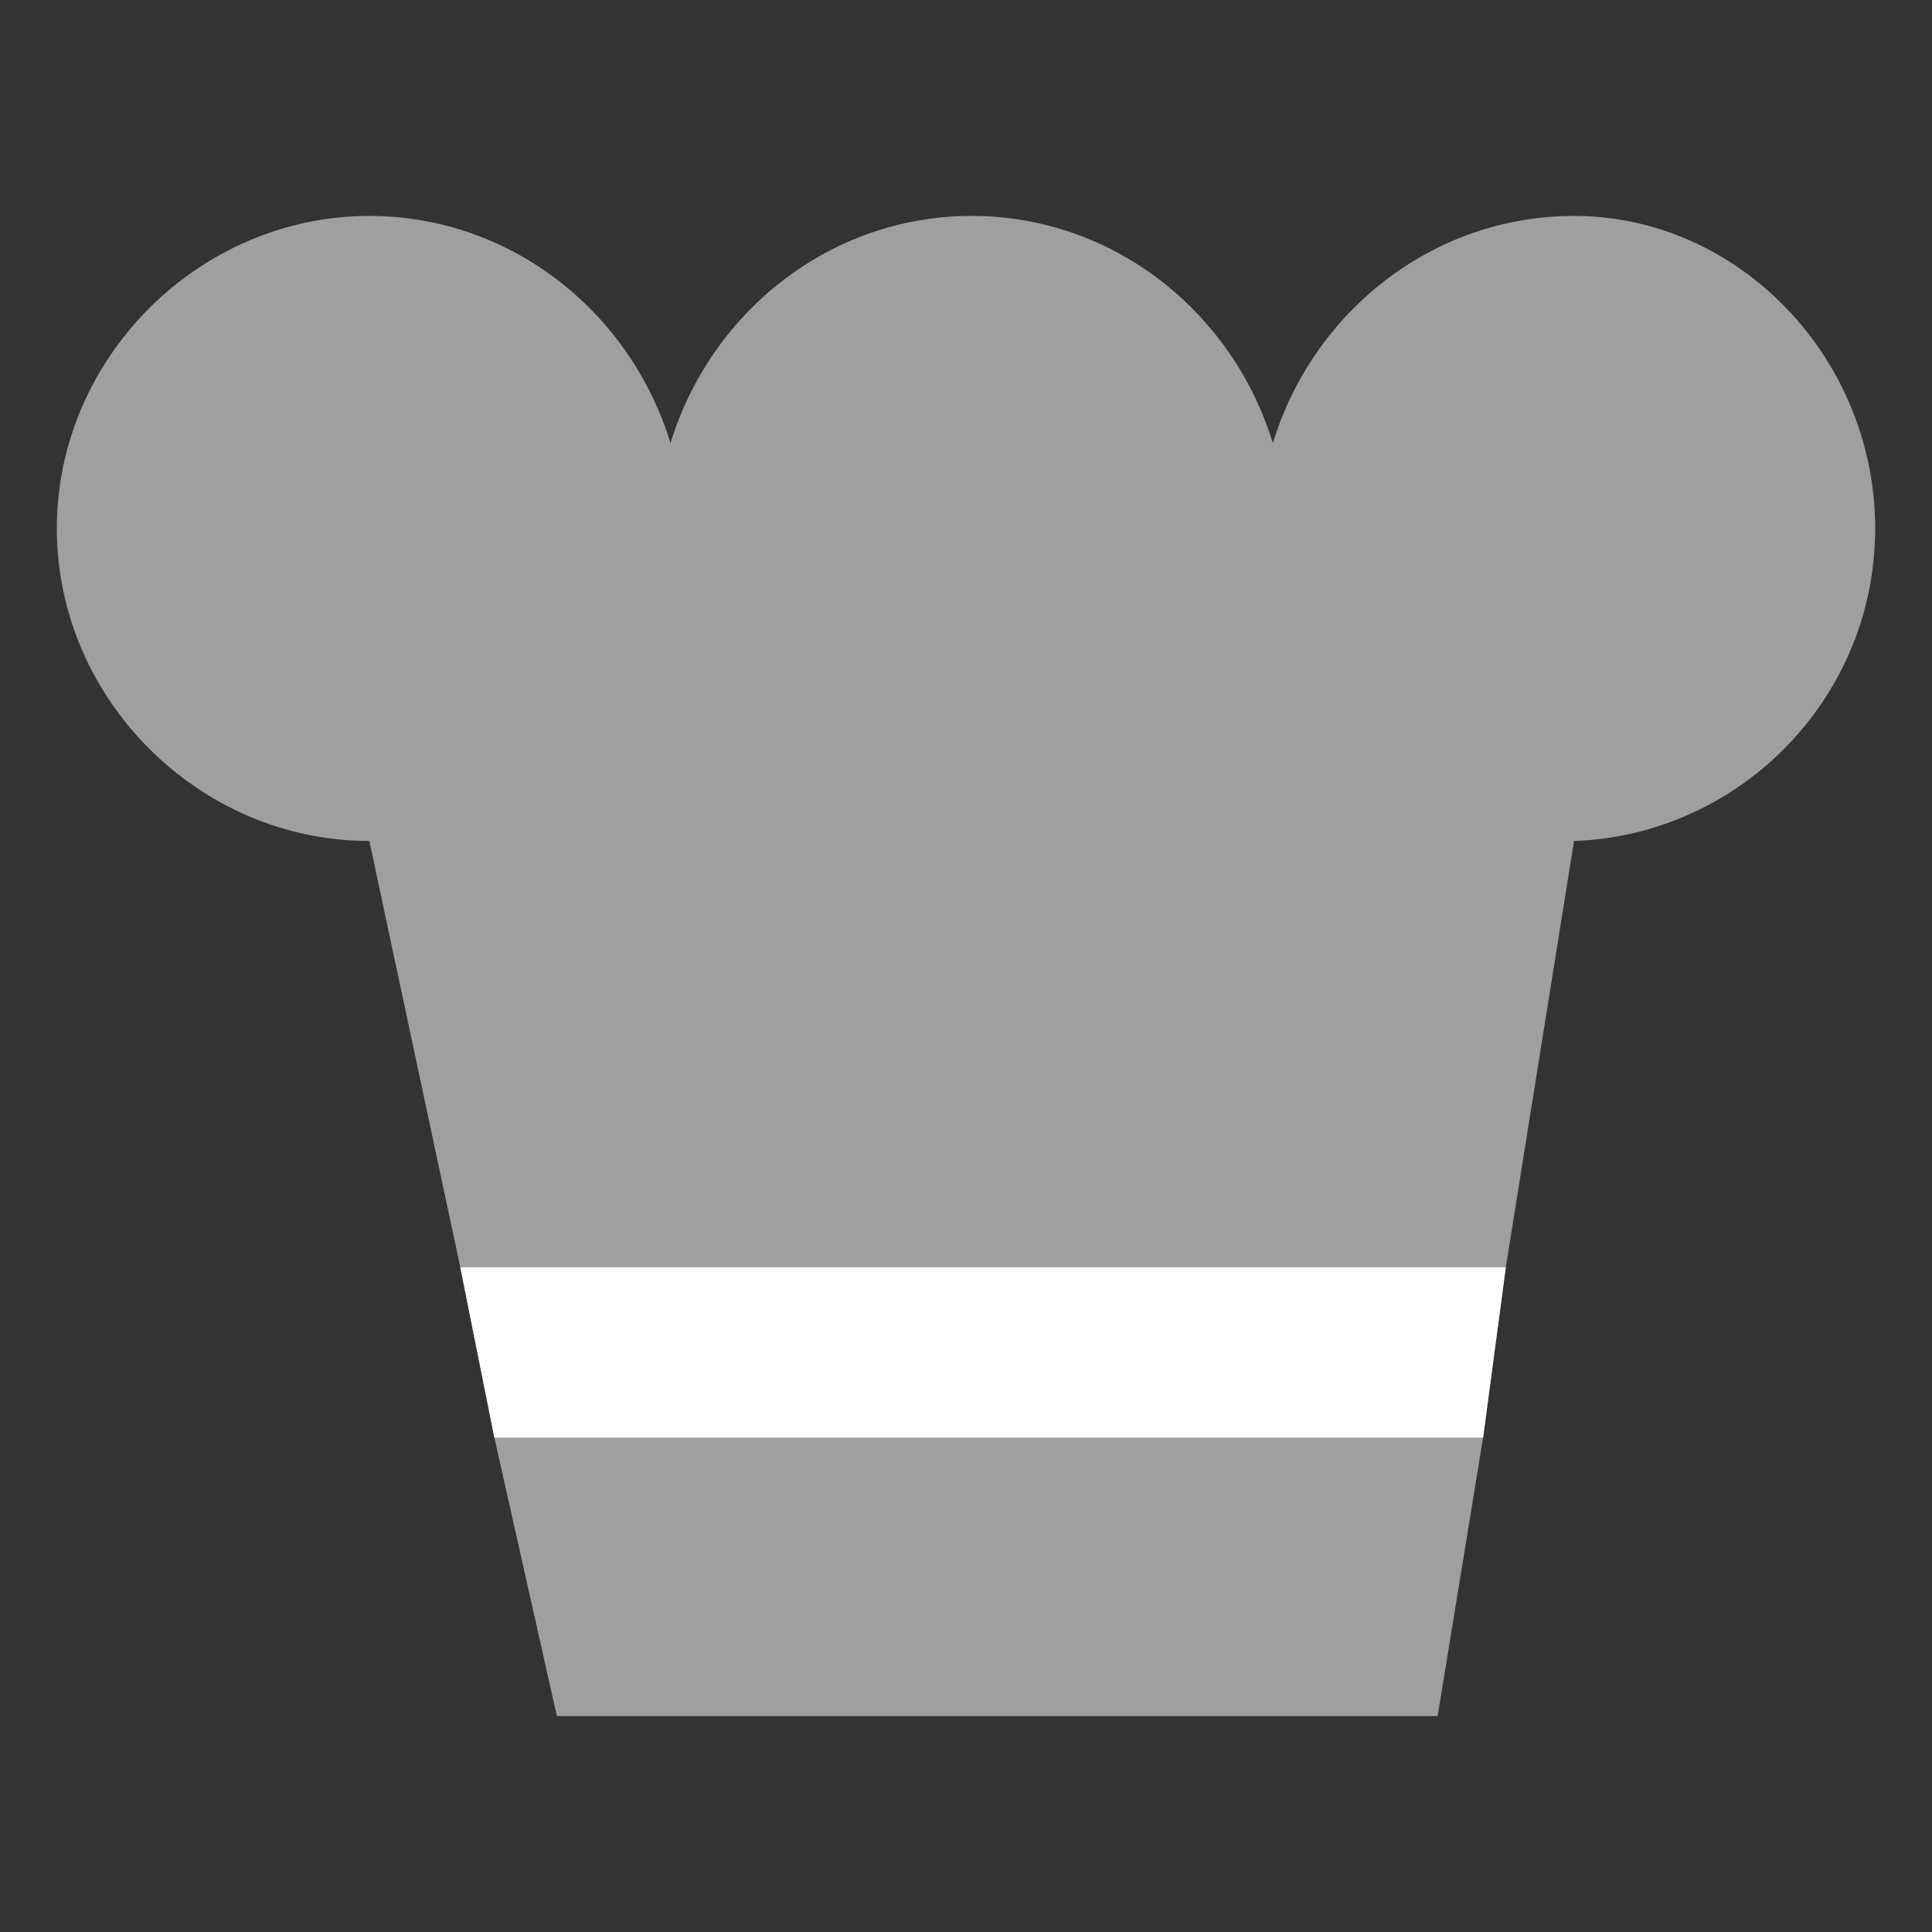 <?xml version="1.0" encoding="utf-8"?>
<!-- Generator: Adobe Illustrator 18.1.1, SVG Export Plug-In . SVG Version: 6.00 Build 0)  -->
<svg version="1.1" id="Layer_1" xmlns="http://www.w3.org/2000/svg" xmlns:xlink="http://www.w3.org/1999/xlink" x="0px" y="0px"
	 viewBox="0 0 34 34" enable-background="new 0 0 34 34" xml:space="preserve">
<rect x="0" y="0" width="34" height="34" fill="#333333" stroke="none"/>
<g>
	<g>
		<path fill="#9F9F9F" d="M33,9.3c0,3-2.4,5.4-5.3,5.5l-1.2,7.5H8.1l-1.6-7.5H6.5c-3,0-5.5-2.5-5.5-5.5c0-3,2.5-5.5,5.5-5.5
			c2.5,0,4.6,1.7,5.3,4c0.7-2.3,2.8-4,5.3-4s4.6,1.7,5.3,4c0.7-2.3,2.8-4,5.3-4C30.6,3.8,33,6.3,33,9.3z"/>
		<polygon fill="#9F9F9F" points="26.5,22.3 26.1,25.3 25.3,30.2 9.8,30.2 8.7,25.3 8.1,22.3 		"/>
	</g>
	<polygon fill="#FFFFFF" points="26.5,22.3 26.1,25.3 8.7,25.3 8.1,22.3 	"/>
</g>
</svg>

